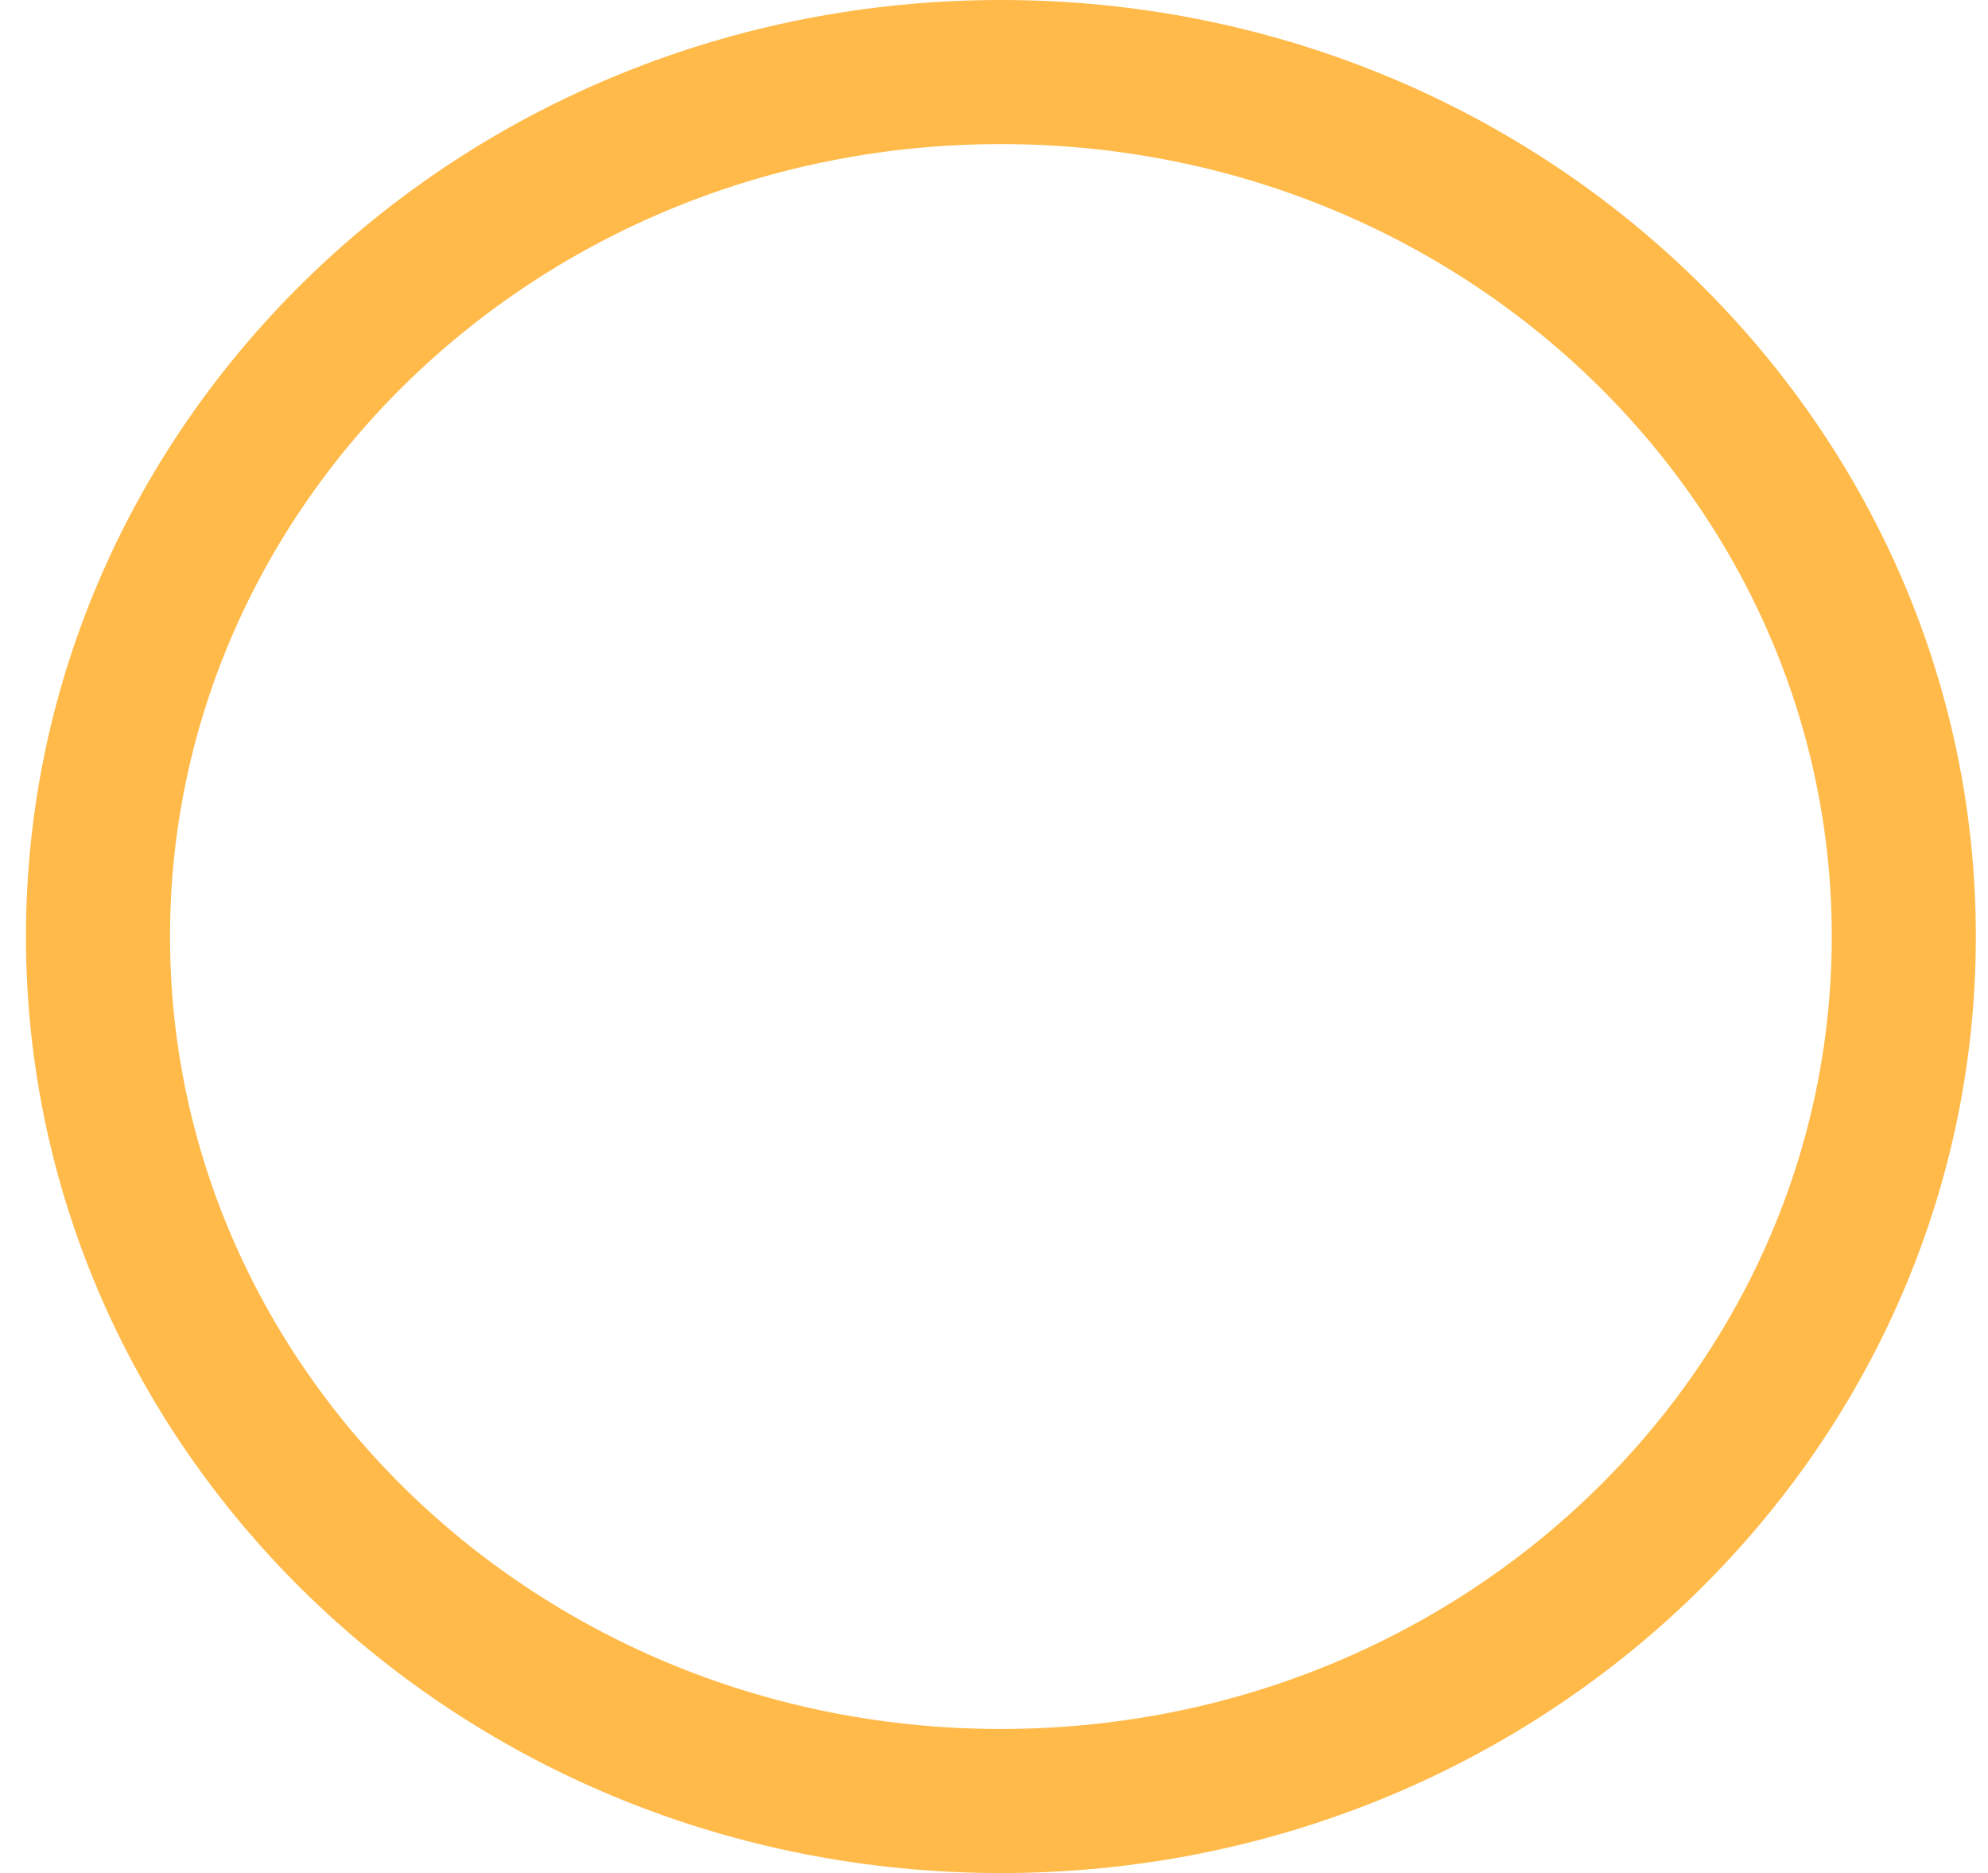 <svg width="69" height="65" viewBox="0 0 69 65" fill="none" xmlns="http://www.w3.org/2000/svg">
<path d="M66.078 32.5C66.078 48.974 52.144 62.5 34.74 62.5C17.336 62.5 3.401 48.974 3.401 32.5C3.401 16.026 17.336 2.5 34.74 2.5C52.144 2.5 66.078 16.026 66.078 32.5Z" stroke="#FFBA49" stroke-width="5"/>
</svg>
